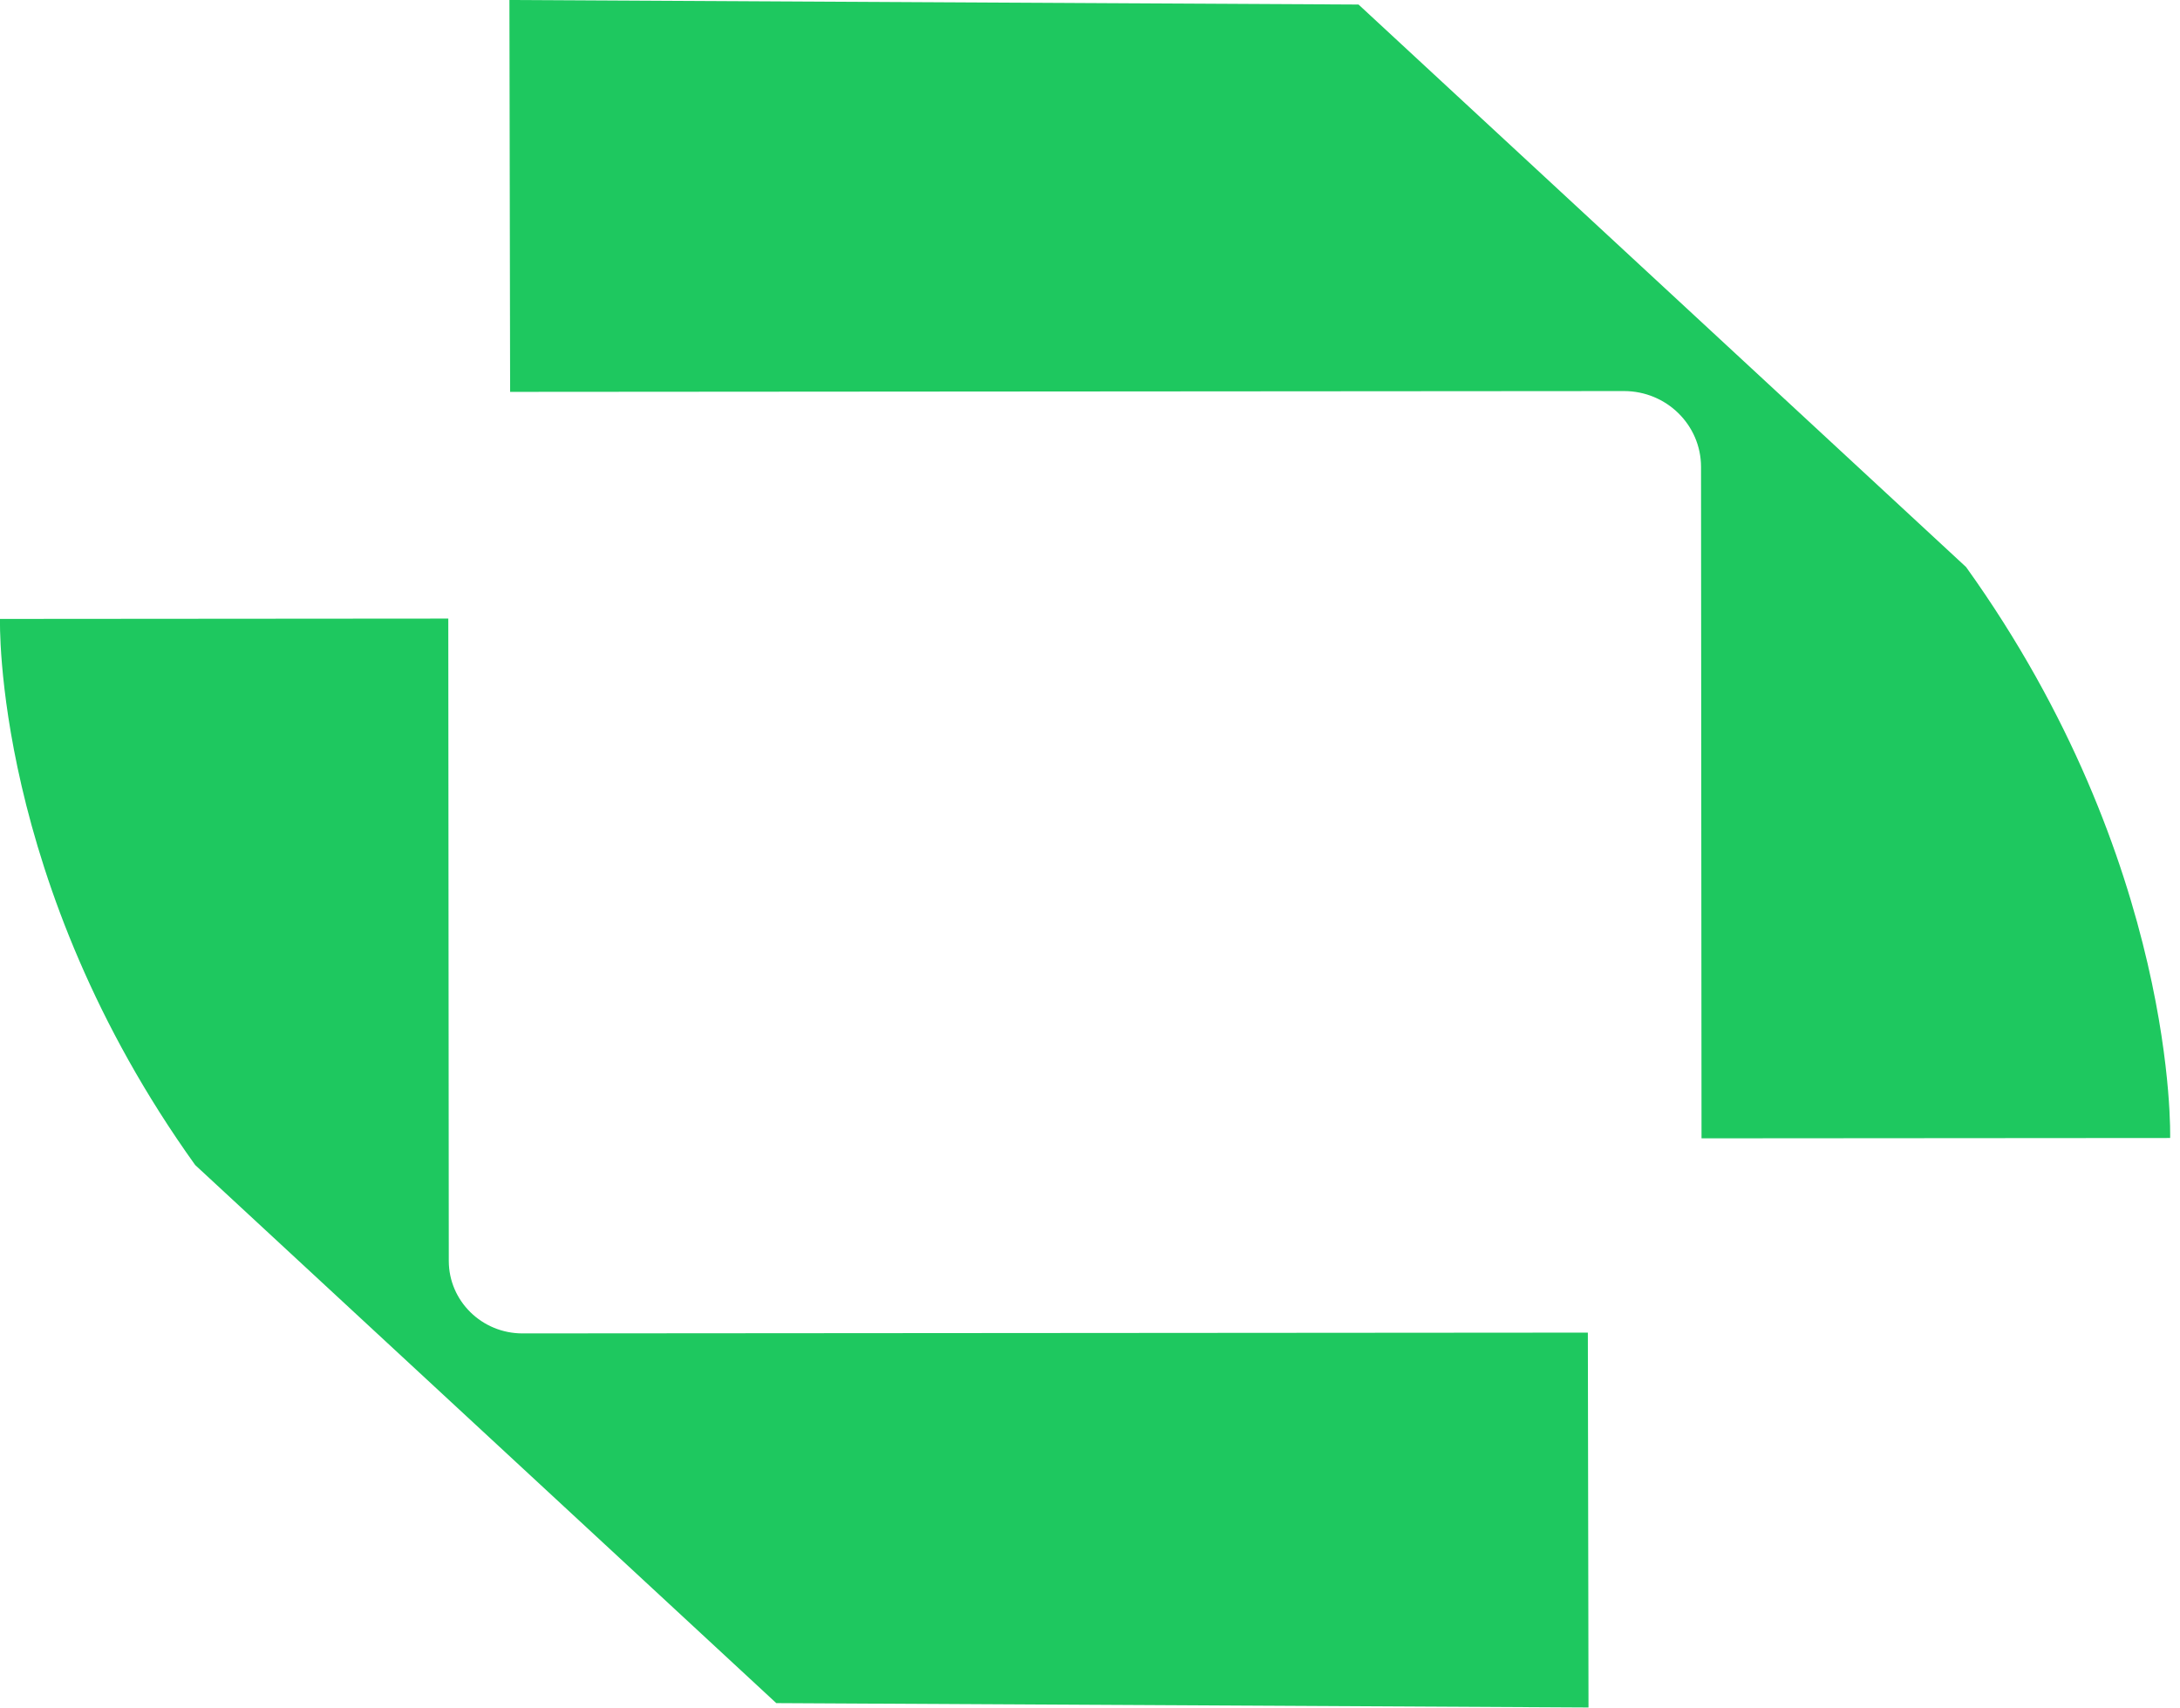 <svg width="97" height="76" viewBox="0 0 97 76" fill="none" xmlns="http://www.w3.org/2000/svg">
<path d="M70.654 59.304L23.247 59.339C21.438 59.339 19.971 57.896 19.969 56.113L19.947 27.528L7.12093e-05 27.543C7.12093e-05 27.543 -0.332 39.267 8.685 51.846L34.541 75.792L70.681 75.986L70.652 59.304H70.654Z" fill="#1EC85F"/>
<path d="M22.698 17.439L72.261 17.403C74.152 17.403 75.686 18.912 75.688 20.775L75.71 50.658L96.561 50.643C96.561 50.643 96.908 38.388 87.482 25.235L60.449 0.202L22.667 0L22.698 17.439Z" fill="#1EC85F"/>
</svg>
